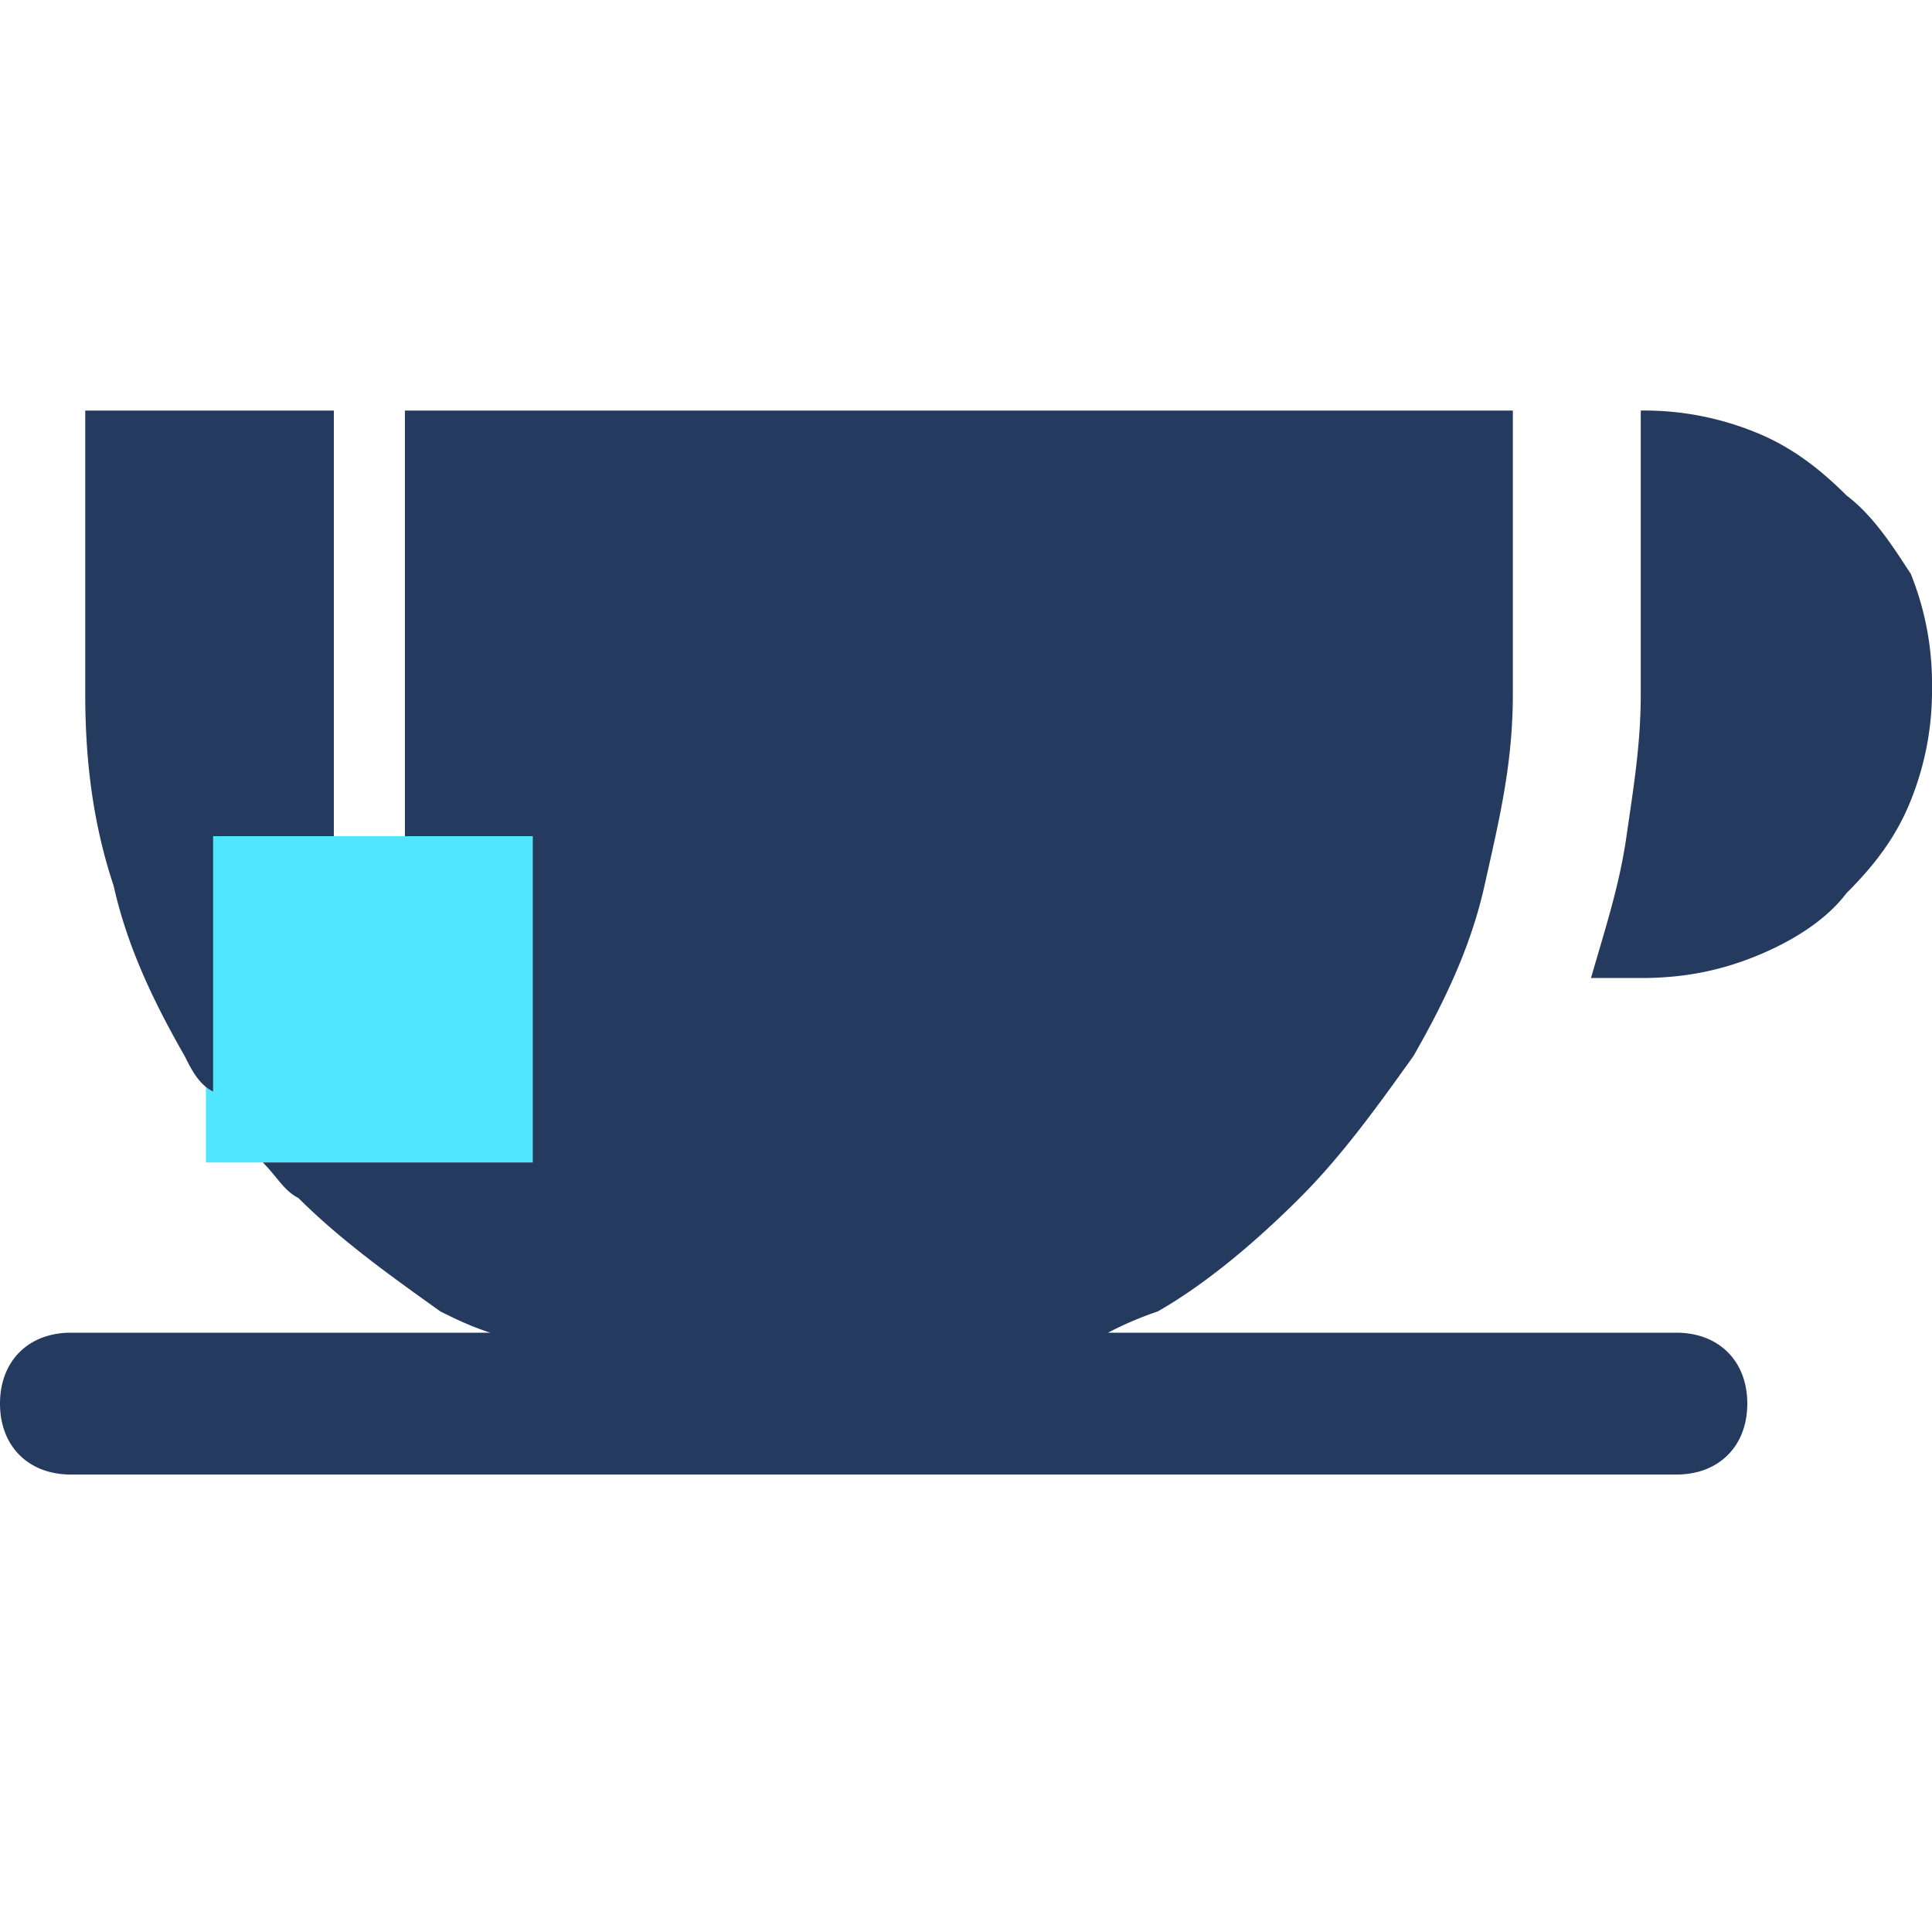 <svg xmlns="http://www.w3.org/2000/svg" viewBox="0 0 40 23" height="1em" width="1em">
  <path d="M11.03 8.812H4.264v6.756h6.764V8.811z" fill="#50E6FF"/>
  <path d="M6.912 8.812V0H1.765v5.874c0 1.322.147 2.644.588 3.966.294 1.321.882 2.496 1.47 3.524.148.294.295.588.589.735V8.812h2.5zm31.323 1.174c.589-.587 1.03-1.174 1.324-1.909A6.08 6.08 0 0040 5.727a6.08 6.08 0 00-.441-2.35c-.294-.44-.735-1.174-1.324-1.615-.588-.587-1.176-1.028-1.911-1.321A6.104 6.104 0 0033.97 0v5.874c0 1.028-.147 1.91-.295 2.938-.147 1.028-.44 1.909-.735 2.937h1.03c.882 0 1.617-.147 2.353-.44.735-.294 1.47-.735 1.911-1.323z" fill="#243A5E"/>
  <path d="M1.47 22.029h33.236c.882 0 1.47-.587 1.47-1.469 0-.88-.588-1.468-1.47-1.468H22.94a7.172 7.172 0 011.03-.44c1.029-.588 2.058-1.47 2.94-2.35.883-.882 1.618-1.91 2.354-2.938.588-1.028 1.176-2.203 1.47-3.524.294-1.322.588-2.497.588-3.966V0H8.383v8.812h2.646v6.755H5.441c.294.294.441.588.735.735.883.88 1.912 1.615 2.942 2.35.294.146.588.293 1.03.44H1.47c-.882 0-1.47.587-1.47 1.468 0 .882.588 1.469 1.47 1.469z" fill="#243A5E"/>
</svg>
